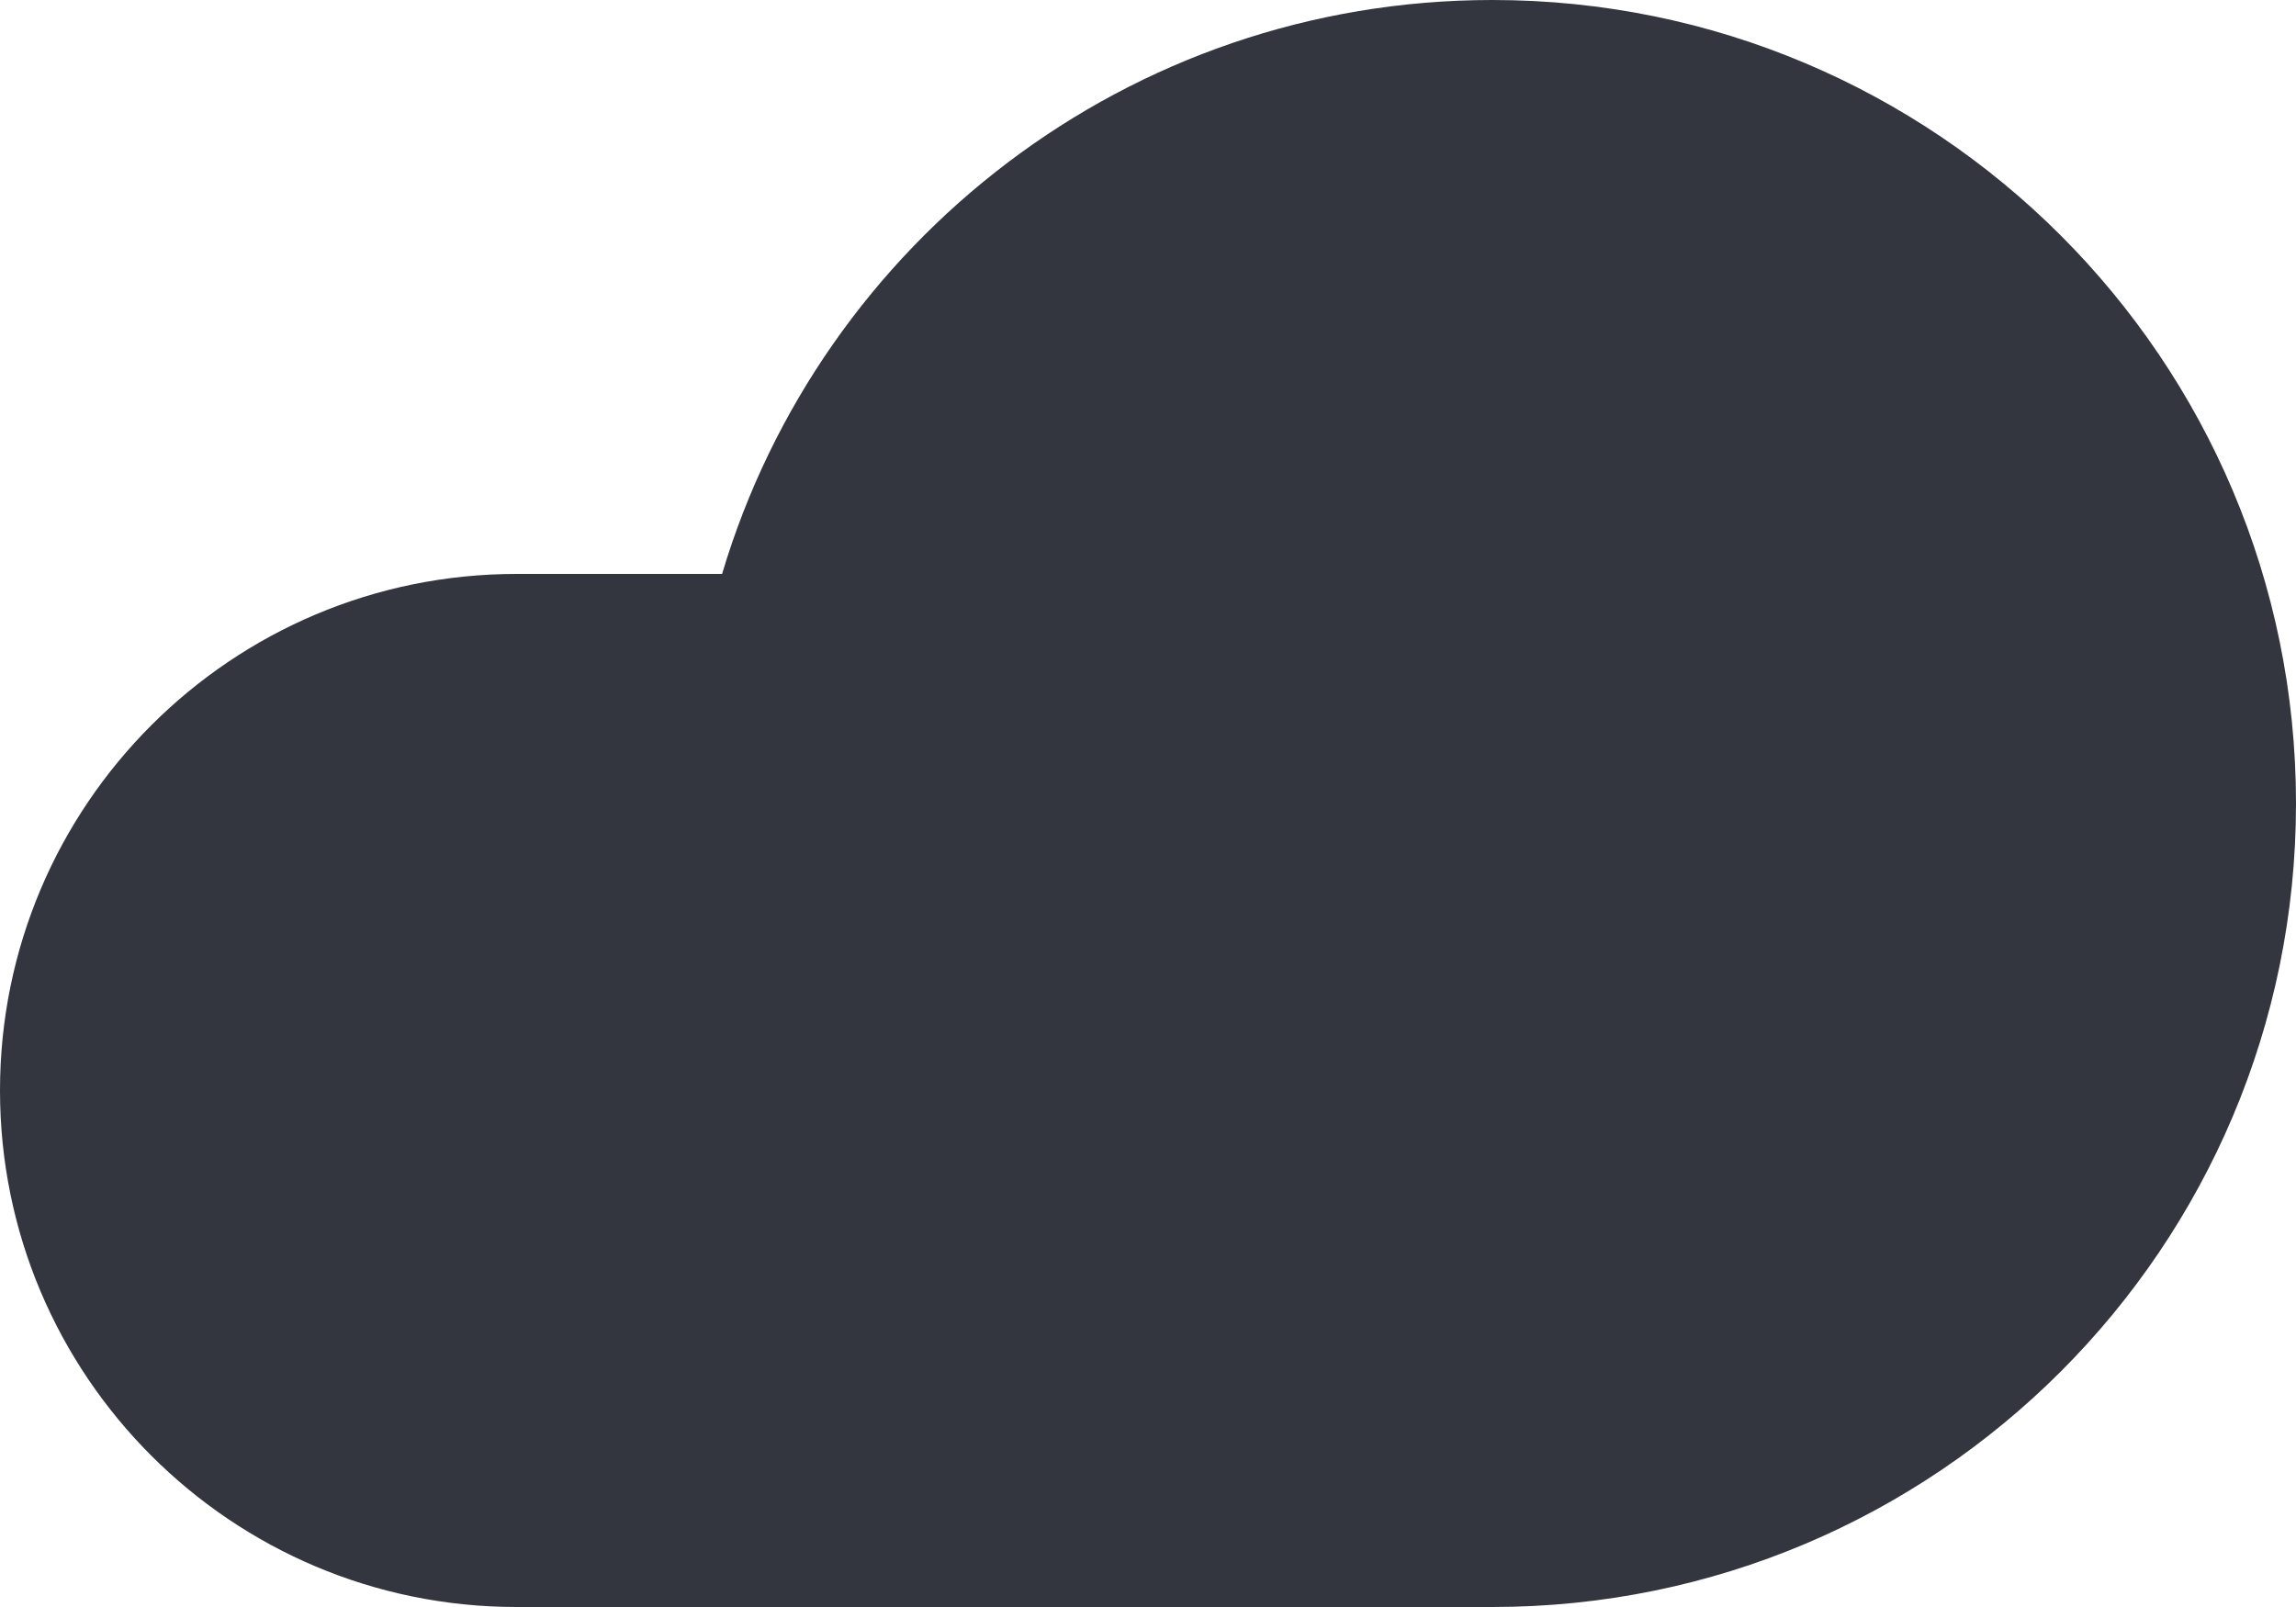 <svg width="20" height="14" viewBox="0 0 20 14" fill="none" xmlns="http://www.w3.org/2000/svg">
    <path fill-rule="evenodd" clip-rule="evenodd"
          d="M6.29 5C7.15 2.109 9.829 0 13 0C16.866 0 20 3.134 20 7C20 10.866 16.866 14 13 14H4.5C2.015 14 0 11.985 0 9.5C0 7.015 2.015 5 4.5 5H6.29Z"
          fill="#33363F"/>
</svg>
